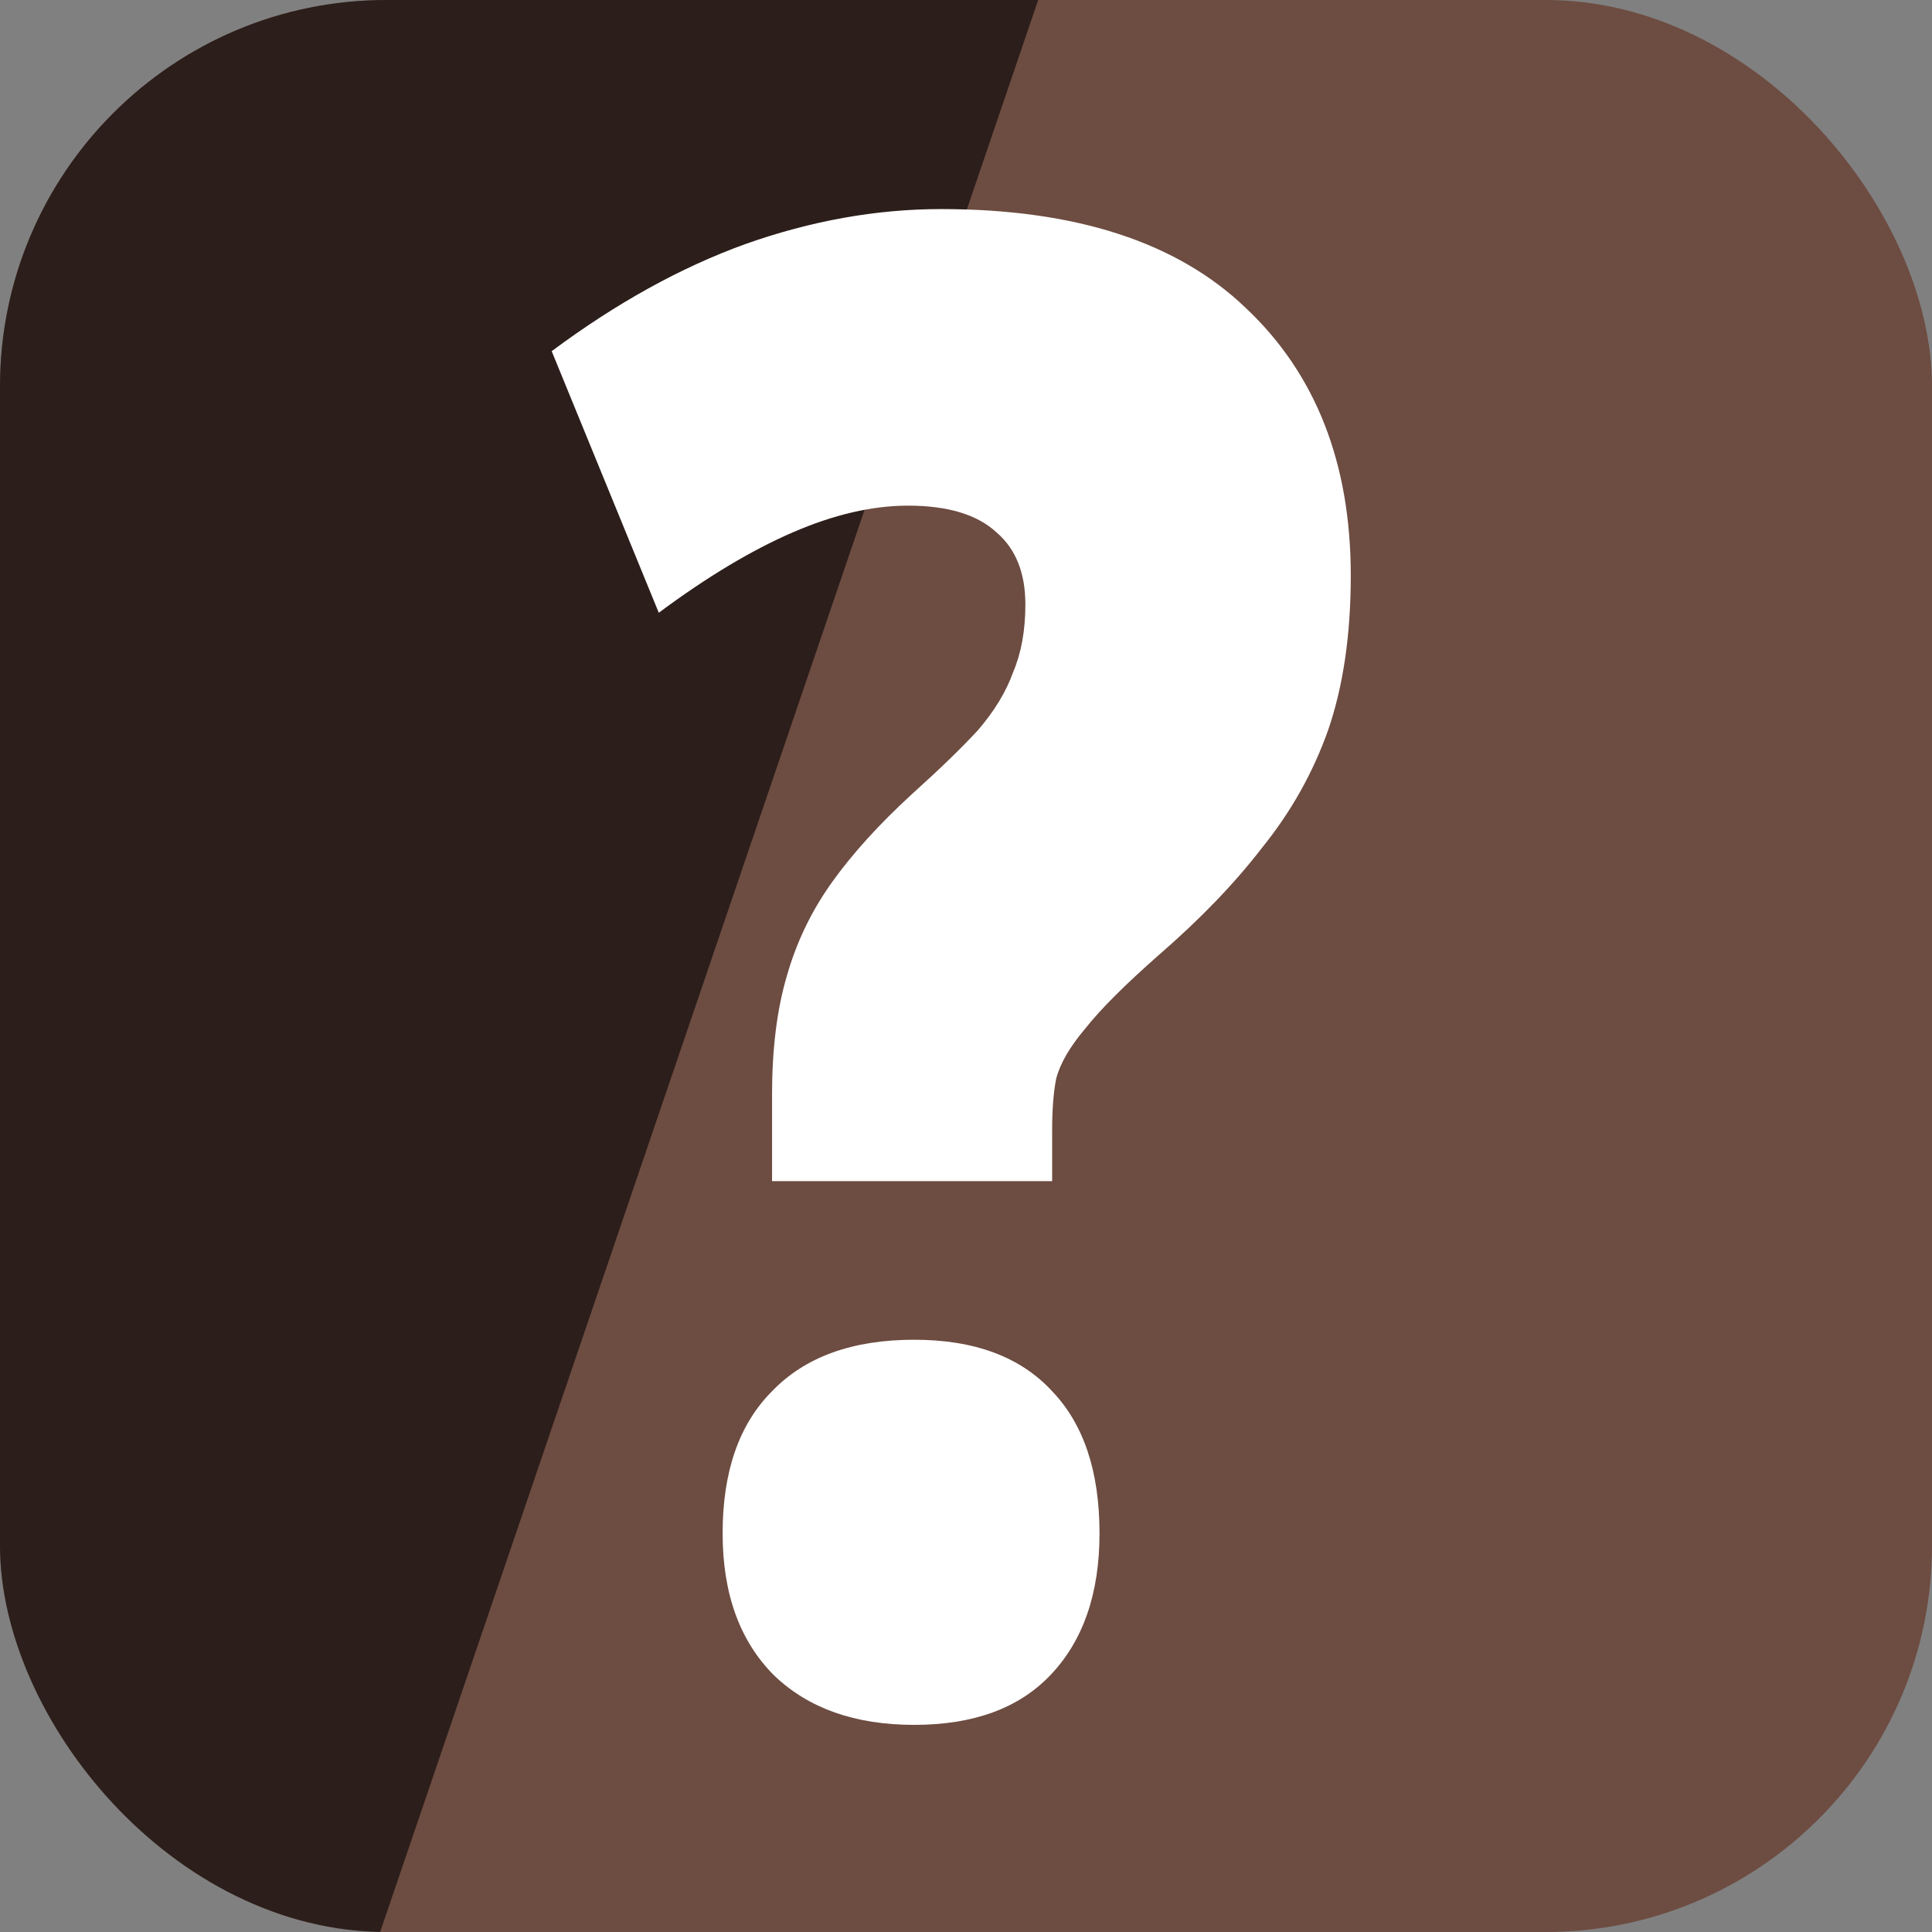 <svg fill="none" height="500" viewBox="0 0 500 500" width="500" xmlns="http://www.w3.org/2000/svg" xmlns:xlink="http://www.w3.org/1999/xlink"><rect x="0" y="0" width="500" height="500" fill="#808080" stroke="none"/><clipPath id="a"><rect height="500" rx="100" width="500"/></clipPath><g clip-path="url(#a)"><rect fill="#6d4c41" height="500" rx="100" width="500"/><path d="m375.319-313.092-458.25 1345.422h-324.441l458.25-1345.422z" fill="#000" fill-opacity=".6"/><path d="m199.806 283.298c0-11.726 1.244-21.853 3.731-30.381 2.488-8.883 6.396-17.056 11.726-24.518s12.259-15.102 20.787-22.919c7.107-6.396 12.792-11.904 17.056-16.523 4.264-4.975 7.285-9.949 9.061-14.924 2.132-4.975 3.198-10.838 3.198-17.589 0-8.173-2.487-14.391-7.462-18.655-4.974-4.619-12.614-6.929-22.919-6.929-9.238 0-19.188 2.31-29.848 6.929s-22.208 11.548-34.645 20.787l-27.716-67.691c16.701-12.437 33.402-21.675 50.102-27.716 17.056-6.041 33.935-9.061 50.635-9.061 34.823 0 61.118 8.528 78.884 25.584 18.122 17.056 27.183 40.153 27.183 69.29 0 15.279-1.954 28.604-5.863 39.975-3.908 11.015-9.594 21.142-17.056 30.381-7.106 9.239-15.99 18.477-26.65 27.716-8.883 7.817-15.279 14.213-19.188 19.188-3.908 4.619-6.396 8.883-7.462 12.792-.71 3.553-1.066 7.995-1.066 13.325v13.325h-72.488zm-12.792 113.529c0-15.99 4.264-28.249 12.792-36.777 8.528-8.883 20.787-13.325 36.777-13.325 15.635 0 27.539 4.442 35.711 13.325 8.173 8.528 12.259 20.787 12.259 36.777 0 15.635-4.264 27.894-12.792 36.777-8.172 8.528-19.898 12.792-35.178 12.792-15.279 0-27.36-4.264-36.244-12.792-8.883-8.883-13.325-21.142-13.325-36.777z" fill="#fff"/></g></svg>